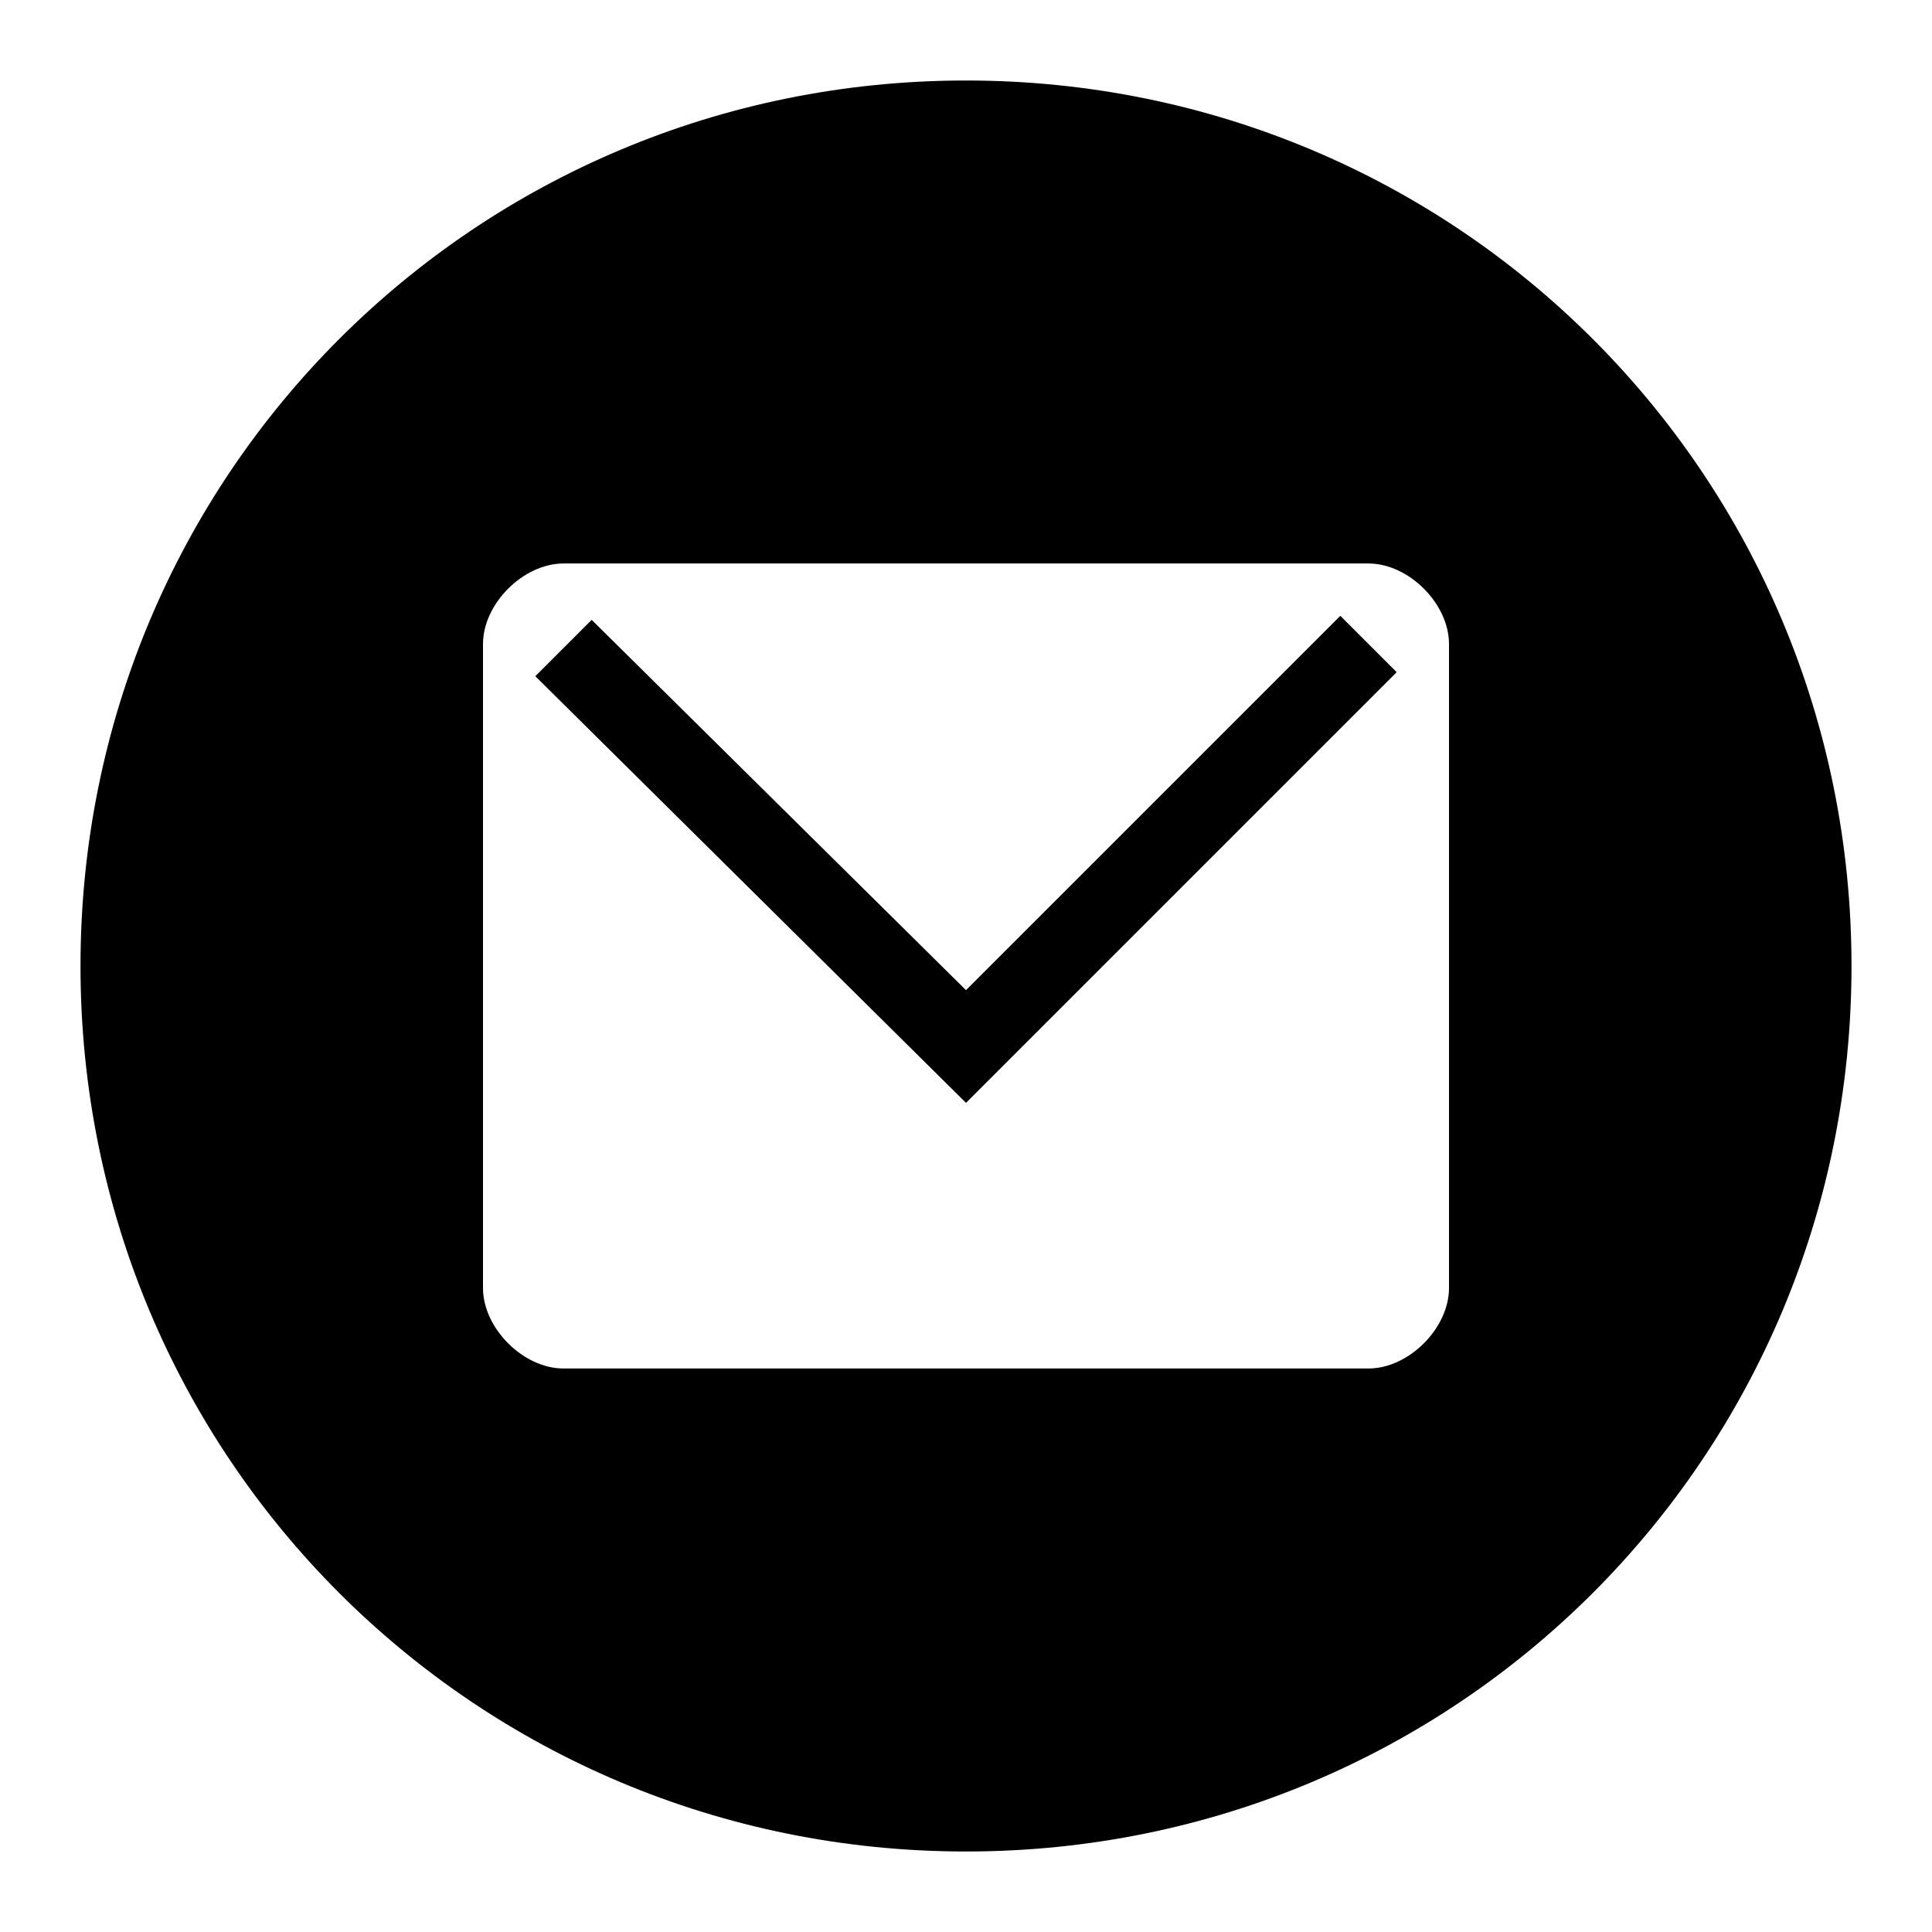<svg viewBox="0 0 48 48" xmlns="http://www.w3.org/2000/svg"><title>mail</title><path d="M24 46c12.2 0 22-9.8 22-22S36.2 2 24 2 2 11.8 2 24s9.8 22 22 22zM12 16c0-1 1-2 2-2h20c1 0 2 1 2 2v16c0 1-1 2-2 2H14c-1 0-2-1-2-2V16zm2.7-.6l-1.4 1.4L24 27.4l10.7-10.7-1.4-1.4-9.3 9.3-9.3-9.2z" fill-rule="evenodd"/></svg>
